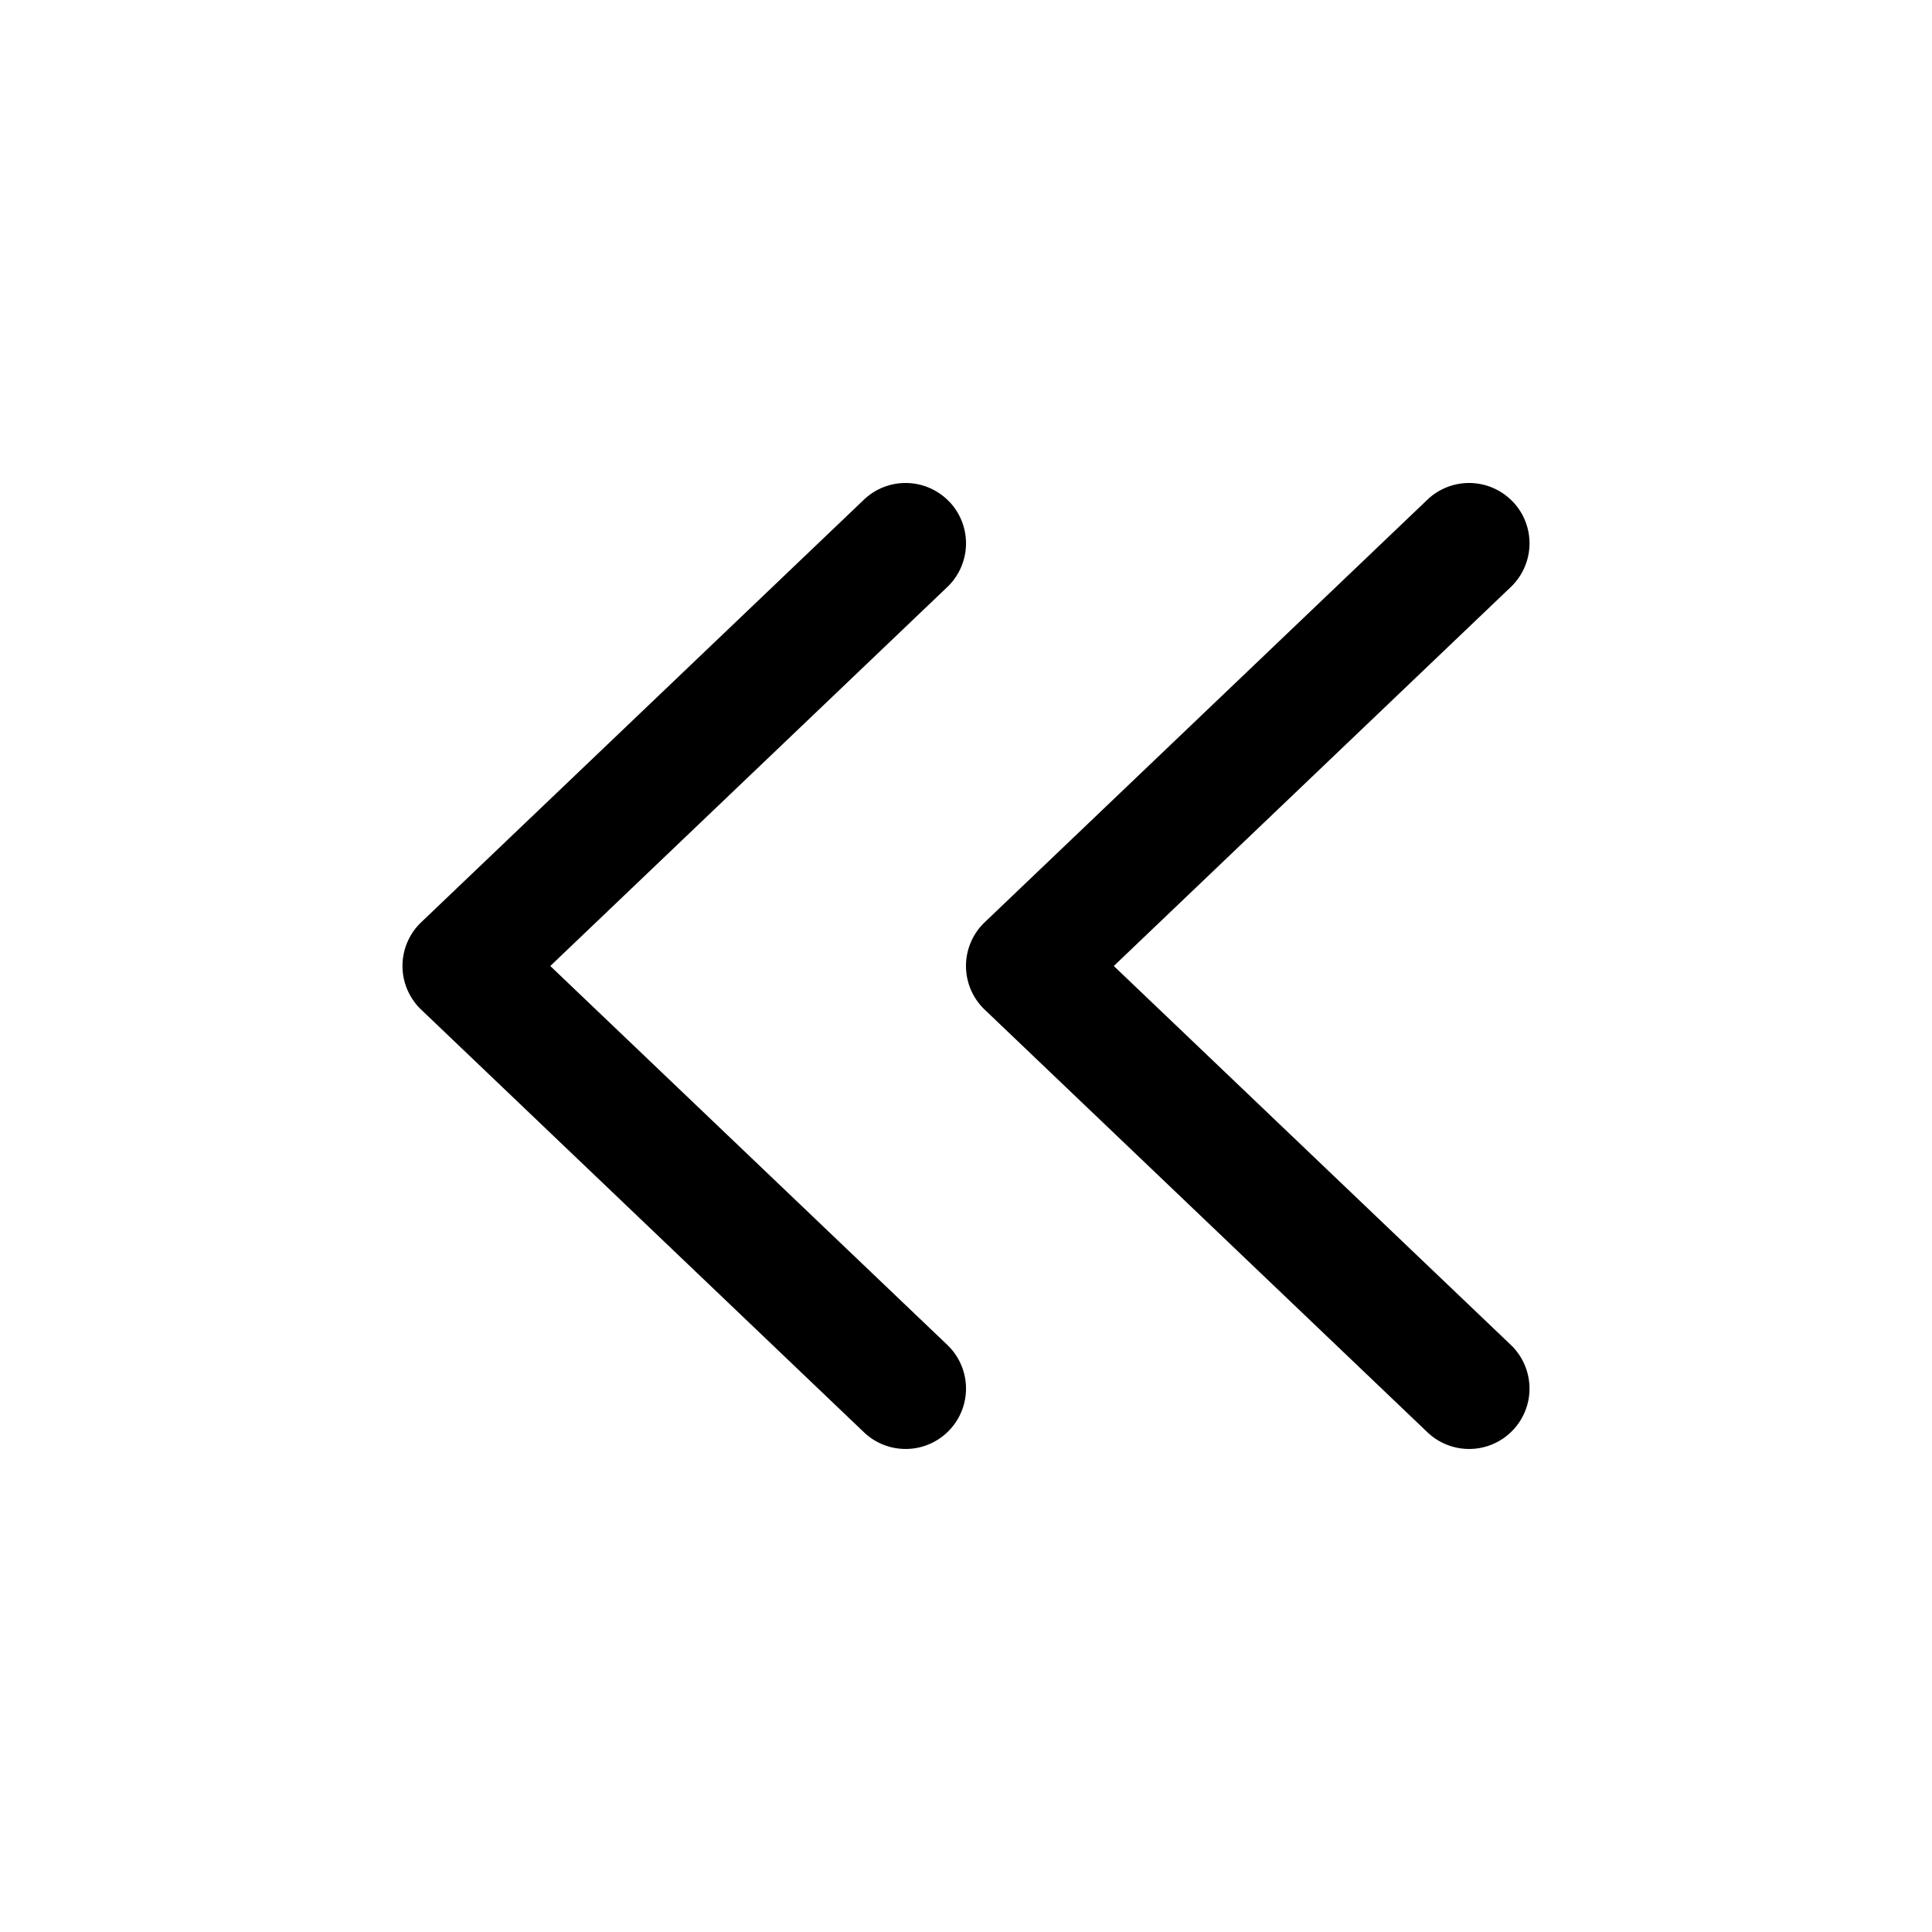 <svg xmlns="http://www.w3.org/2000/svg" width="24" height="24"><path fill-rule="evenodd" d="M11.793 6.232a.75.75 0 01-.025 1.06L6.836 12l4.932 4.707a.75.75 0 01-1.036 1.085l-5.5-5.25a.75.75 0 010-1.085l5.5-5.25a.75.75 0 011.06.025zm7 0a.75.75 0 01-.025 1.06L13.836 12l4.932 4.707a.75.75 0 01-1.036 1.085l-5.5-5.25a.75.75 0 010-1.085l5.5-5.25a.75.75 0 011.06.025z"/></svg>